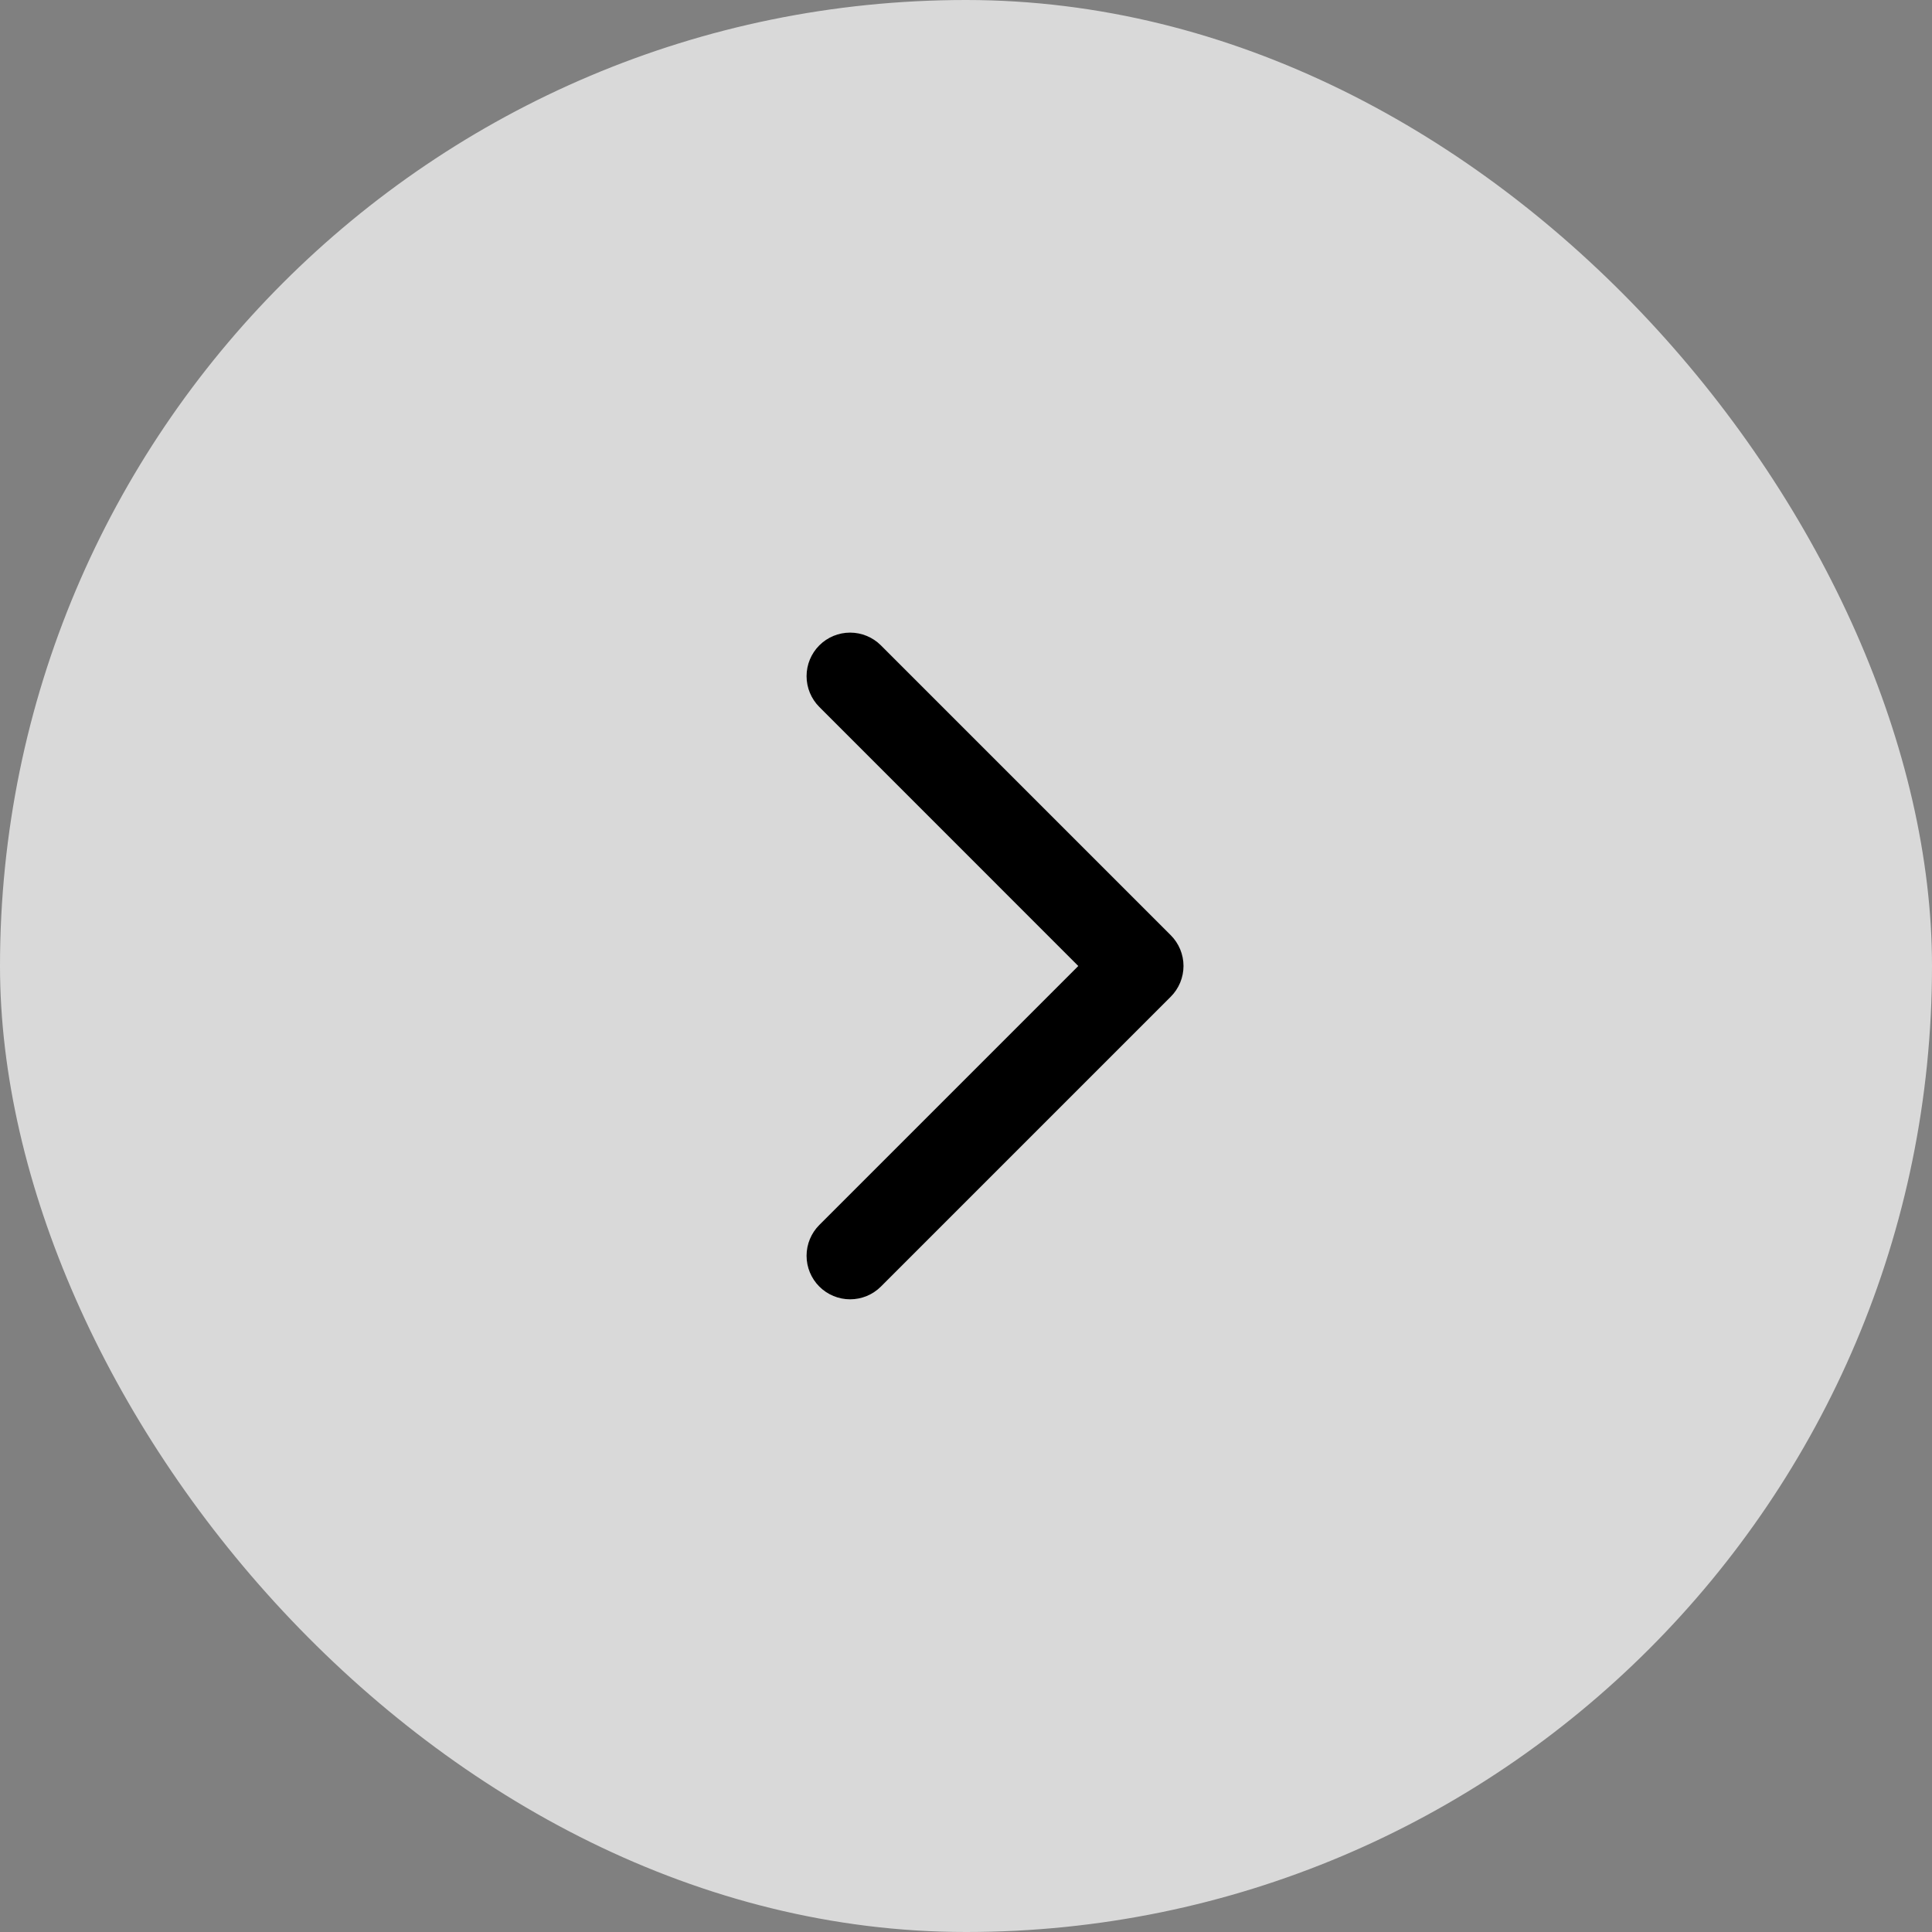 <svg width="50" height="50" viewBox="0 0 50 50" fill="none" xmlns="http://www.w3.org/2000/svg">
<rect x="0" y="0" width="50" height="50" fill="#808080" stroke="none"/>
<rect width="50" height="50" rx="25" fill="white" fill-opacity="0.7"/>
<path d="M21.204 18.296C20.993 18.085 20.874 17.798 20.874 17.499C20.874 17.2 20.993 16.913 21.204 16.702C21.415 16.491 21.702 16.372 22.001 16.372C22.3 16.372 22.587 16.491 22.798 16.702L30.298 24.202C30.403 24.307 30.486 24.431 30.543 24.568C30.599 24.704 30.629 24.851 30.629 24.999C30.629 25.147 30.599 25.294 30.543 25.43C30.486 25.567 30.403 25.691 30.298 25.796L22.798 33.296C22.587 33.507 22.3 33.626 22.001 33.626C21.702 33.626 21.415 33.507 21.204 33.296C20.993 33.085 20.874 32.798 20.874 32.499C20.874 32.2 20.993 31.913 21.204 31.702L27.906 25L21.204 18.296Z" fill="black"/>
</svg>
